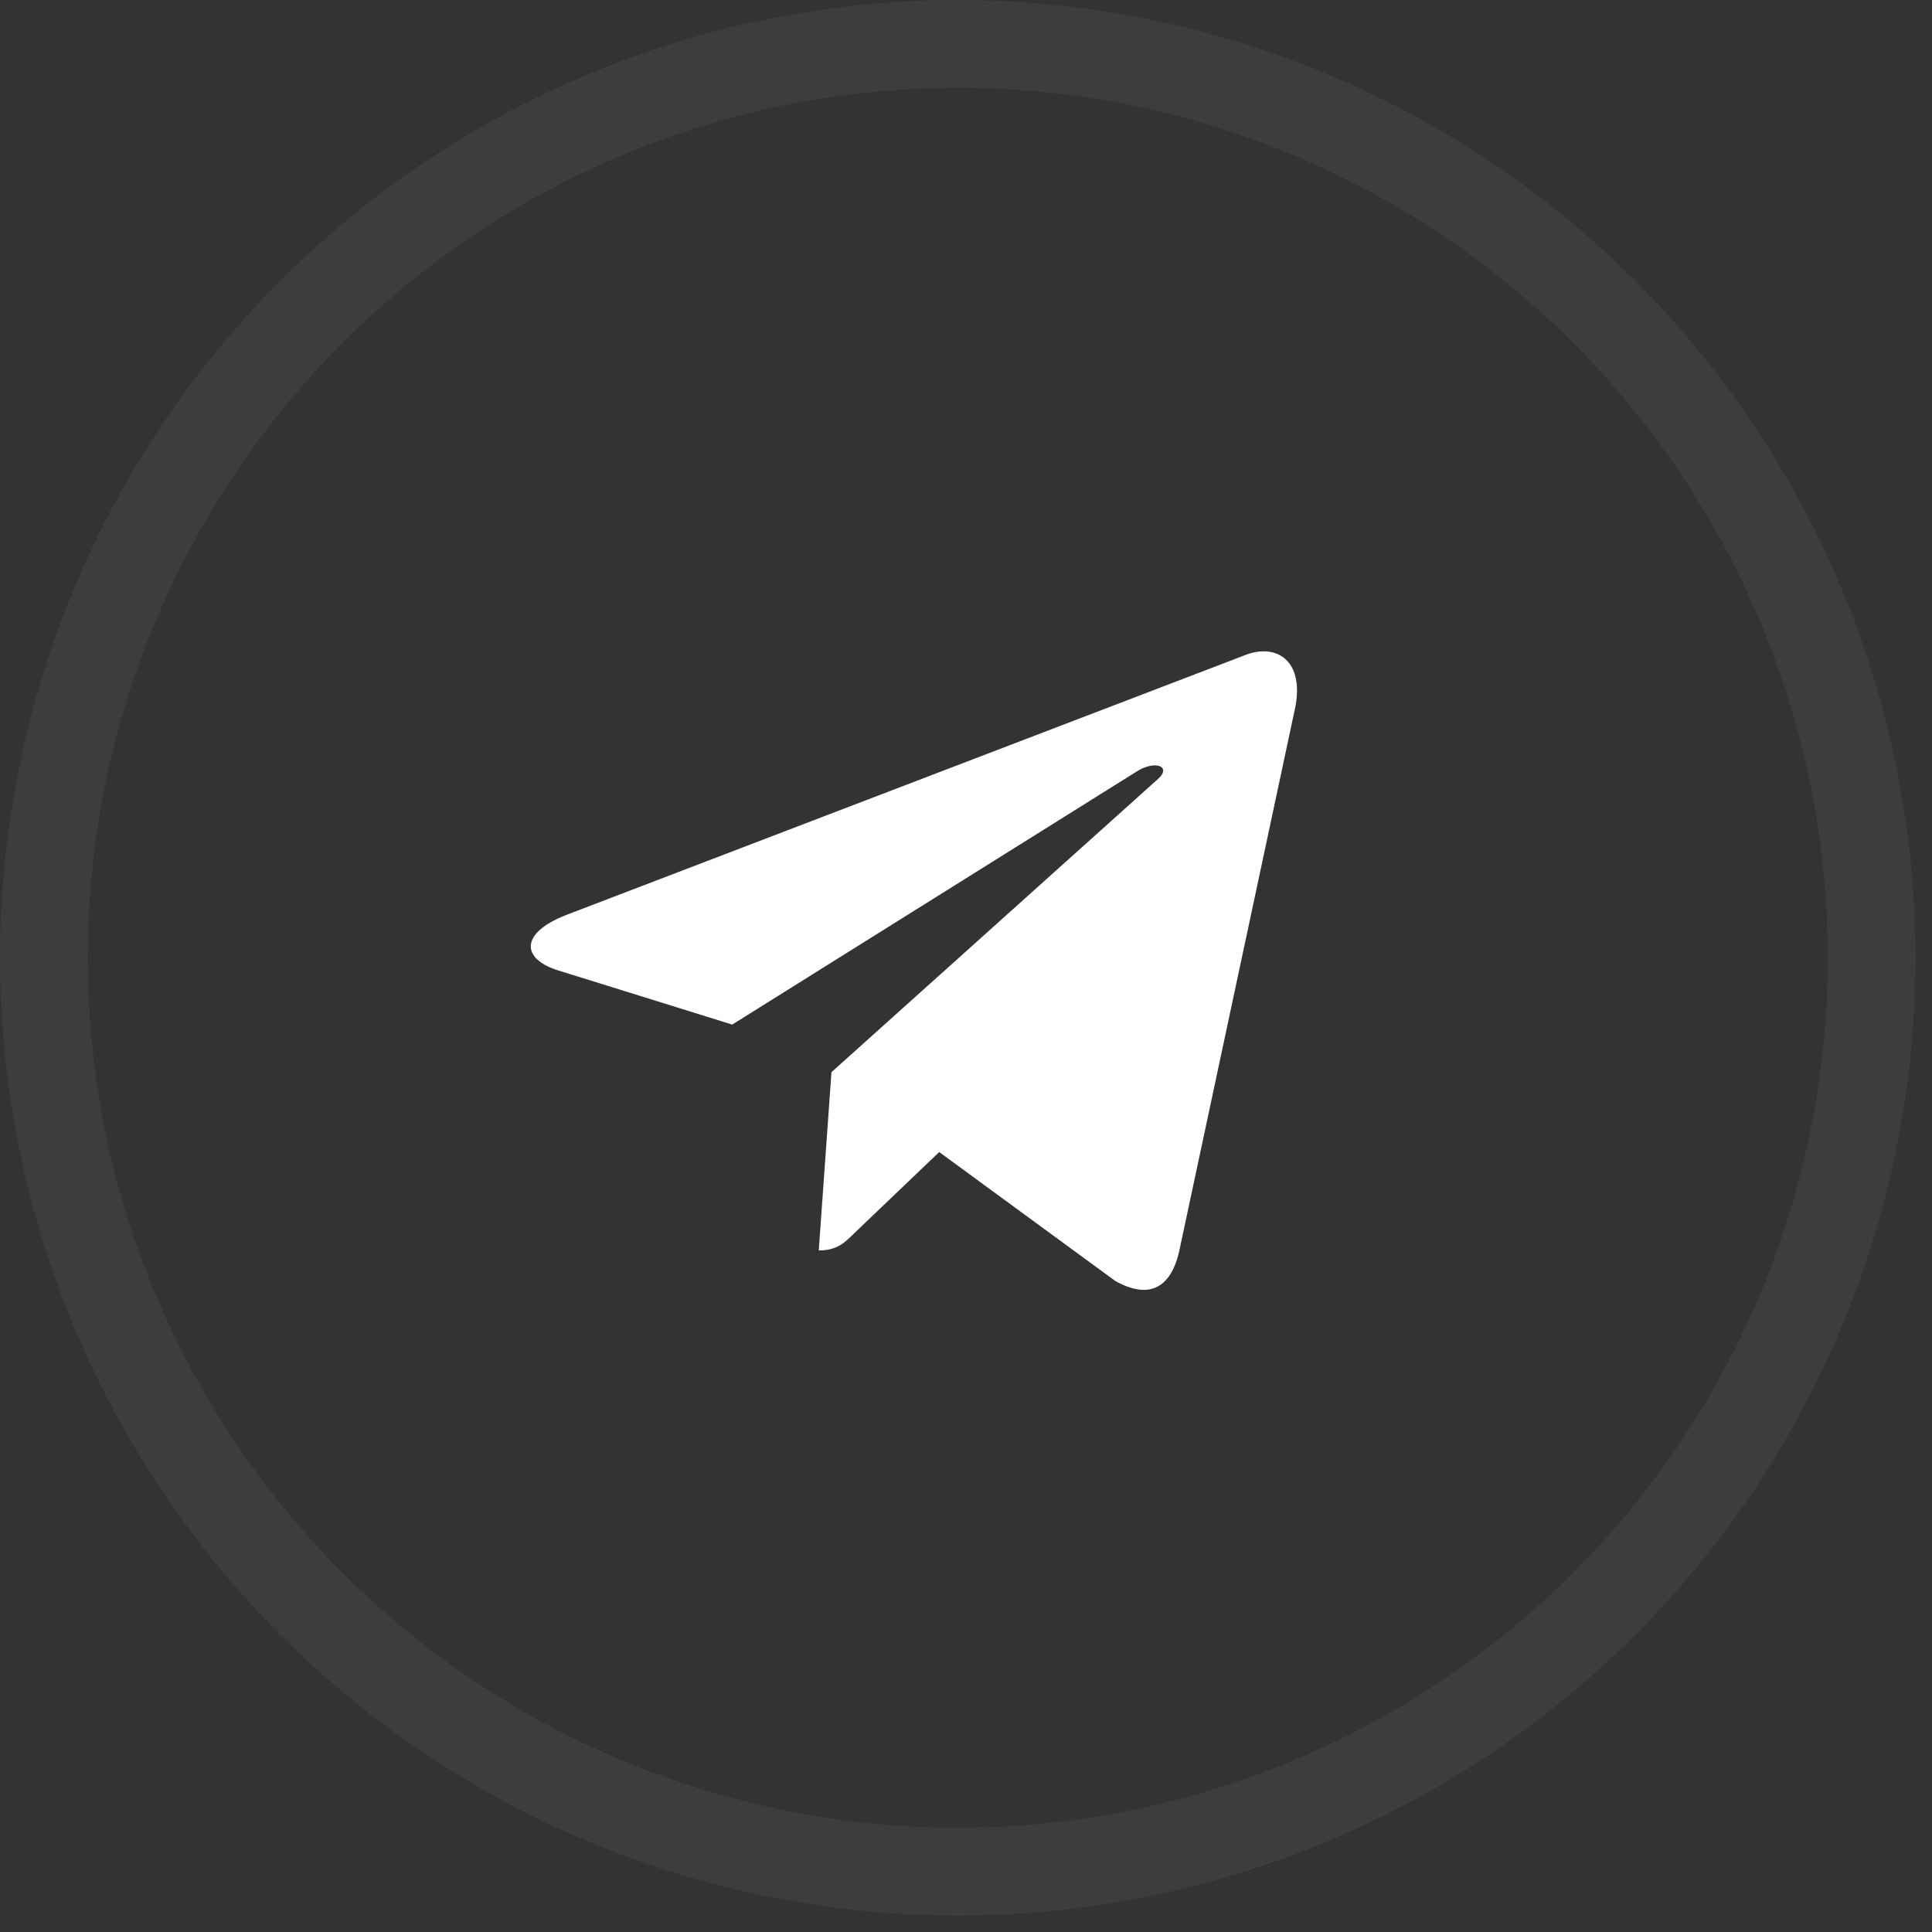 <svg width="44" height="44" viewBox="0 0 44 44" fill="none" xmlns="http://www.w3.org/2000/svg">
<rect x="0" y="0" width="44" height="44" fill="#333333" stroke="none"/>
<circle opacity="0.05" cx="21.813" cy="21.813" r="20.813" stroke="white" stroke-width="2"/>
<path d="M18.936 24.418L18.647 28.478C19.06 28.478 19.239 28.301 19.453 28.088L21.39 26.237L25.402 29.175C26.138 29.585 26.656 29.37 26.855 28.498L29.488 16.158L29.489 16.157C29.723 15.069 29.096 14.644 28.379 14.911L12.898 20.837C11.842 21.247 11.858 21.837 12.719 22.103L16.676 23.334L25.869 17.582C26.302 17.296 26.695 17.454 26.372 17.741L18.936 24.418Z" fill="white"/>
</svg>

